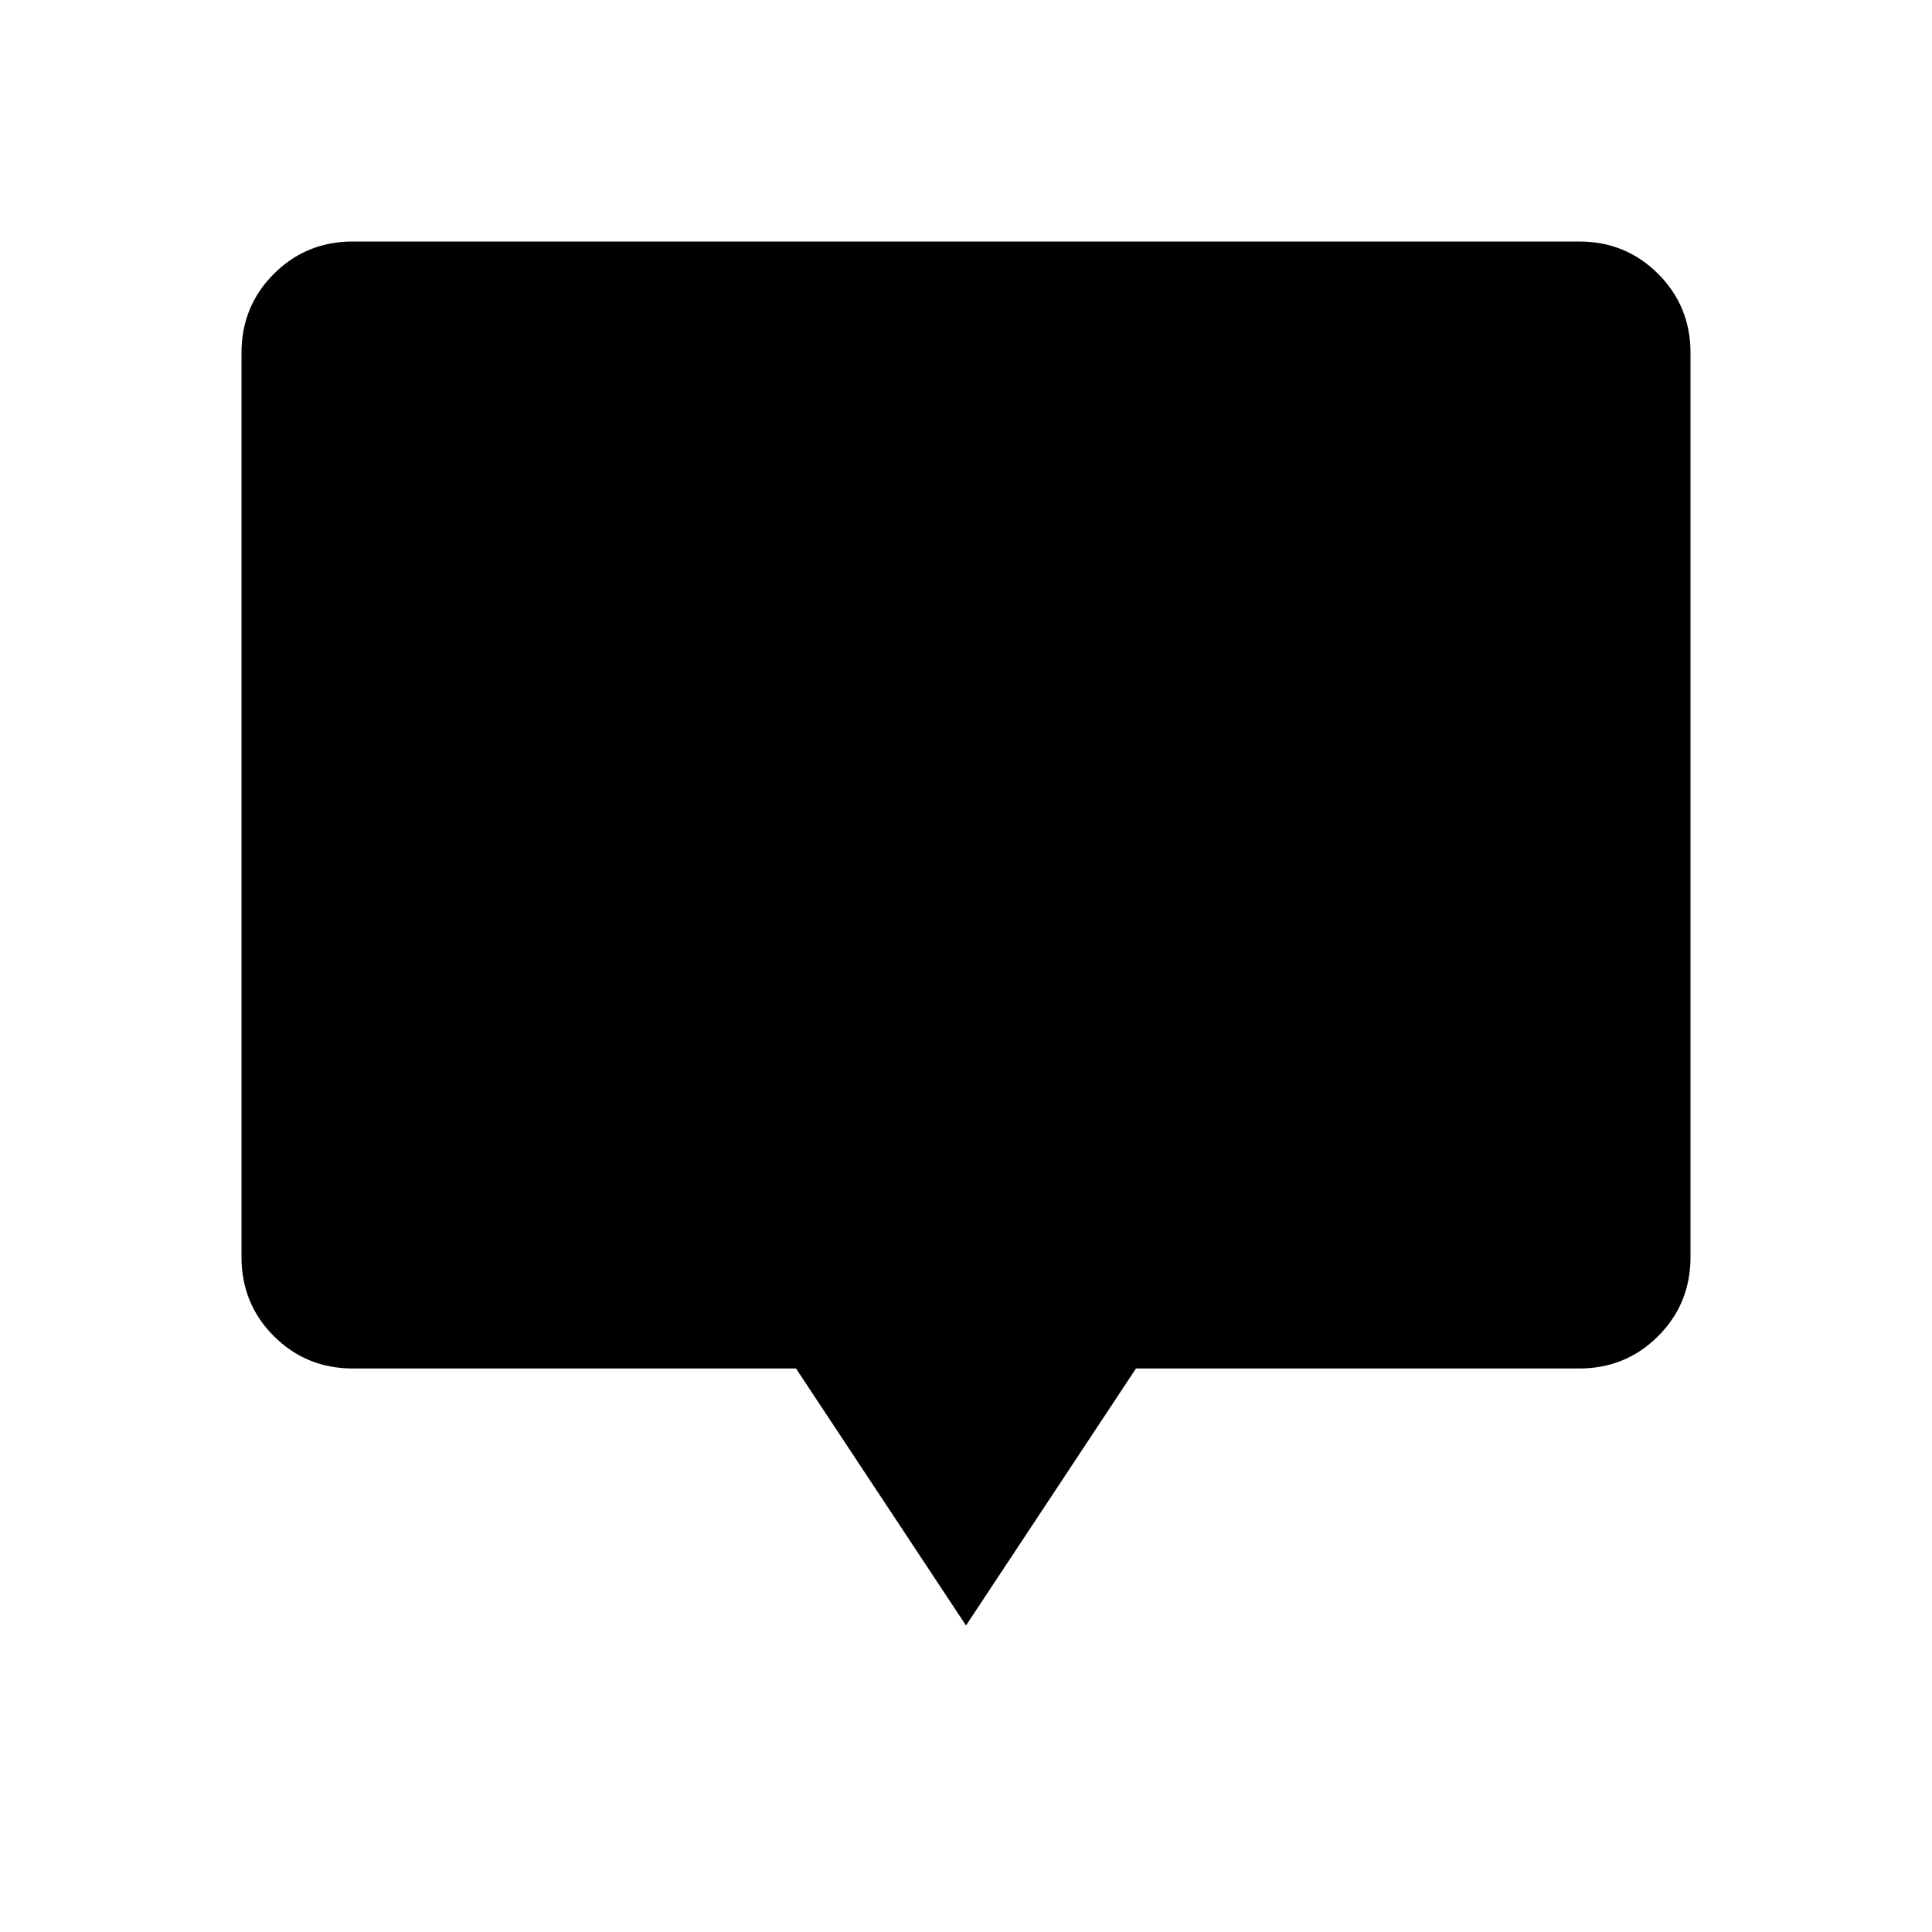 <svg xmlns="http://www.w3.org/2000/svg" height="48" viewBox="0 -960 960 960" width="48"><path d="M480-152.31 395.54-280H175.38q-23.23 0-39.3-16.08Q120-312.15 120-335.38v-449.24q0-23.23 16.08-39.3Q152.15-840 175.38-840h609.24q23.23 0 39.3 16.08Q840-807.85 840-784.62v449.24q0 23.23-16.08 39.3Q807.85-280 784.62-280H564.46L480-152.31Z"/></svg>